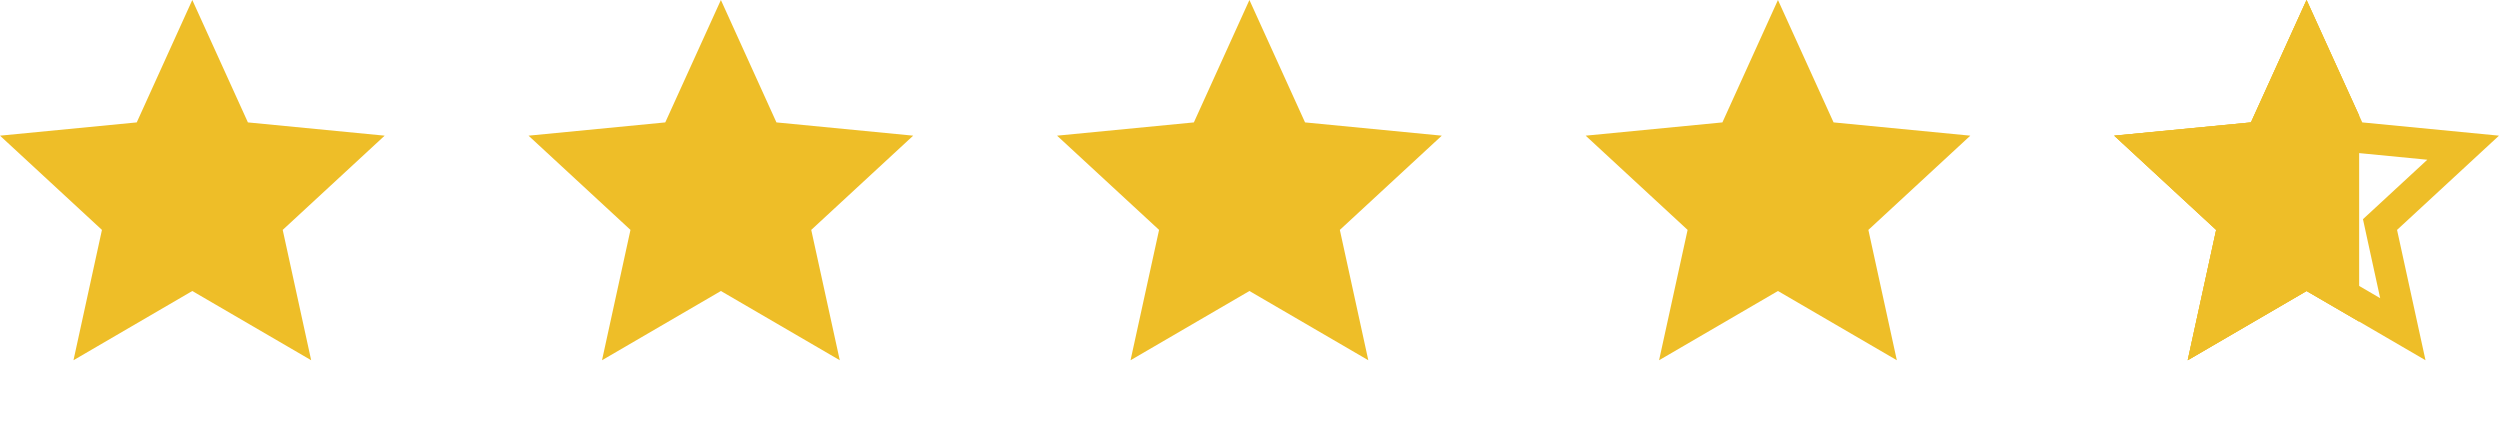<svg width="347" height="60" viewBox="0 0 347 60" fill="none" xmlns="http://www.w3.org/2000/svg">
<path d="M26.69 0L34.41 16.99L53.39 18.83L39.24 31.91L43.19 50L26.69 40.39L10.2 50L14.15 31.91L0 18.83L18.98 16.99L26.69 0Z" fill="#EEBE28"/>
<path d="M100.06 0L107.77 16.99L126.75 18.83L112.6 31.91L116.56 50L100.06 40.39L83.56 50L87.51 31.91L73.36 18.83L92.34 16.99L100.06 0Z" fill="#EEBE28"/>
<path d="M173.42 0L181.14 16.99L200.12 18.83L185.97 31.91L189.92 50L173.42 40.39L156.92 50L160.88 31.91L146.72 18.83L165.71 16.99L173.42 0Z" fill="#EEBE28"/>
<path d="M246.78 0L254.5 16.99L273.48 18.83L259.33 31.91L263.28 50L246.78 40.39L230.28 50L234.24 31.91L220.09 18.83L239.07 16.99L246.78 0Z" fill="#EEBE28"/>
<path d="M320.15 10.36L323.96 18.76L324.98 21.01L327.44 21.25L336.91 22.17L329.78 28.76L327.98 30.42L328.5 32.82L330.37 41.39L322.29 36.68L320.13 35.42L317.97 36.68L309.89 41.39L311.76 32.82L312.28 30.42L310.48 28.76L303.35 22.17L312.82 21.25L315.28 21.01L316.3 18.76L320.15 10.36ZM320.15 0L312.44 16.99L293.46 18.83L307.61 31.91L303.66 50L320.16 40.39L336.66 50L332.71 31.91L346.86 18.83L327.88 16.99L320.15 0Z" fill="#EEBE28"/>
<path d="M327.44 16.05L320.15 0L312.43 16.99L293.45 18.83L307.6 31.91L303.65 50L320.15 40.39L327.44 44.63V16.05Z" fill="#EEBE28"/>
<path d="M327.44 16.05L320.15 0L312.43 16.99L293.45 18.83L307.6 31.91L303.65 50L320.15 40.39L327.44 44.63V16.05Z" fill="#EEBE28"/>
</svg>
